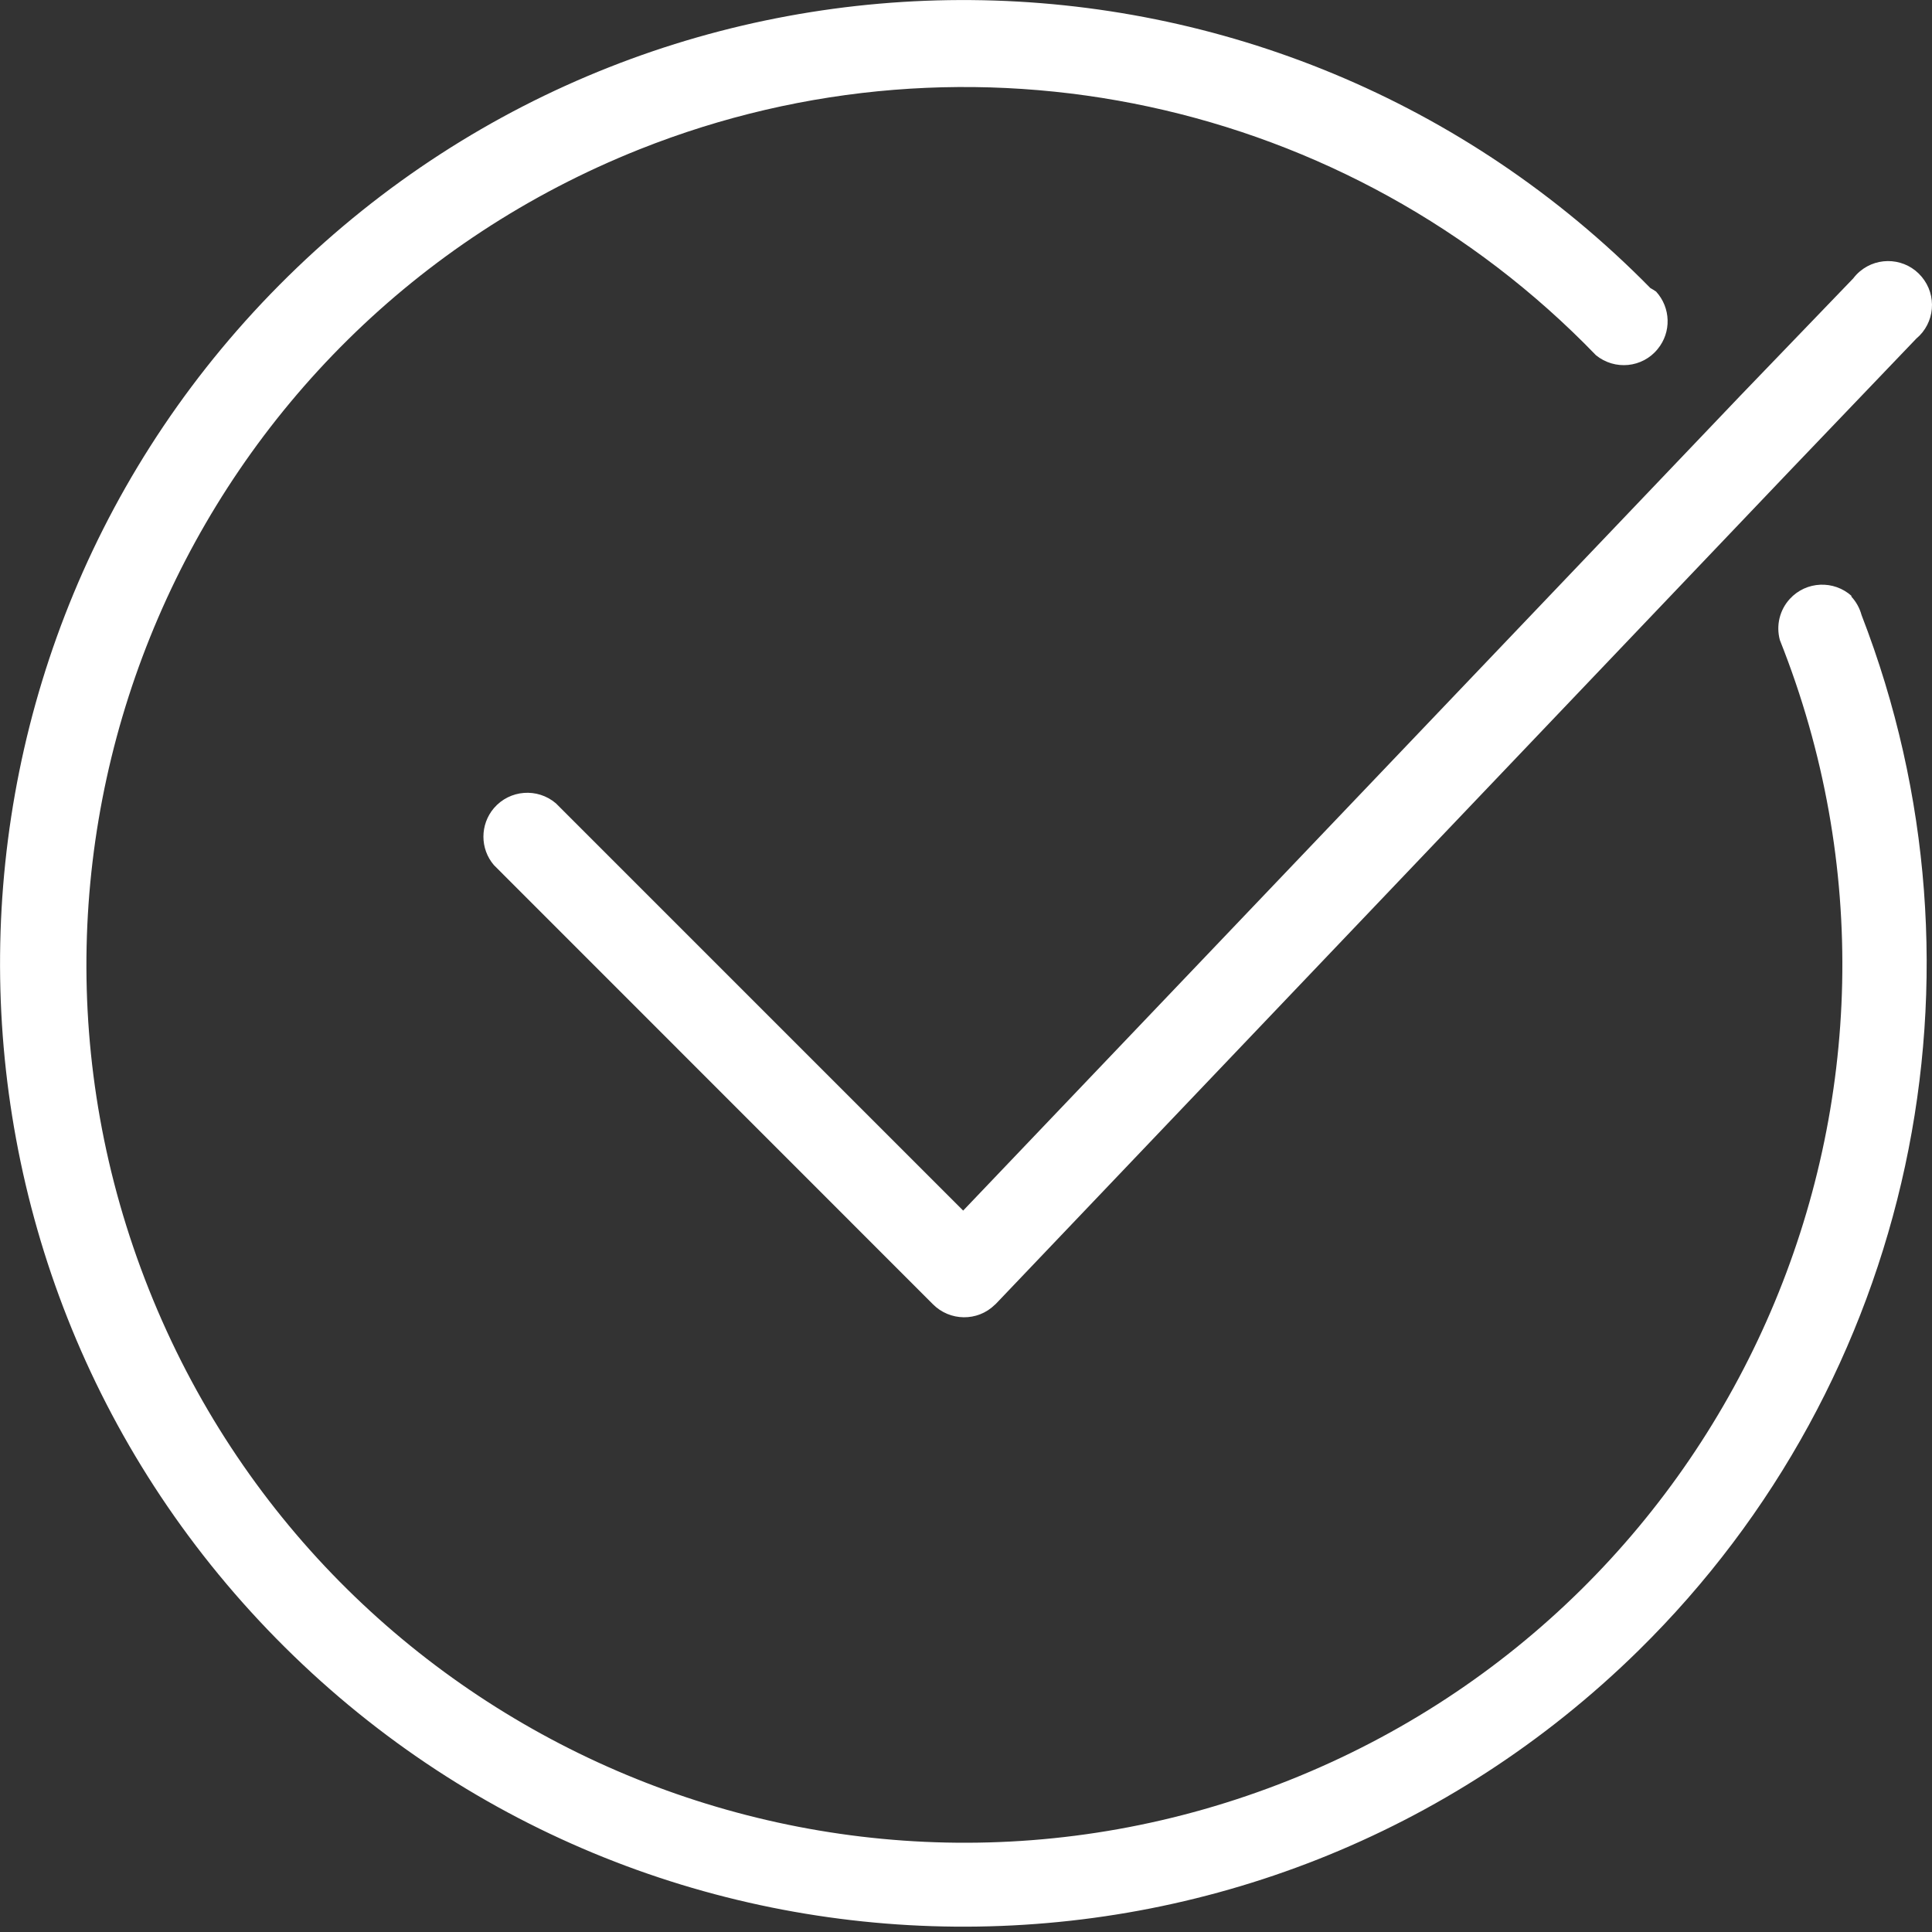 <svg width="15" height="15" viewBox="0 0 15 15" fill="none" xmlns="http://www.w3.org/2000/svg">
<rect x="0" y="0" width="15" height="15" fill="#333333" stroke="none"/>
<path d="M4.316 6.237C4.173 6.115 3.958 6.131 3.835 6.274C3.726 6.402 3.726 6.59 3.835 6.717L7.242 10.125C7.374 10.259 7.59 10.262 7.724 10.13C7.726 10.129 7.728 10.127 7.73 10.125L13.413 4.162L13.9 3.651L14.878 2.629C15.023 2.508 15.041 2.293 14.92 2.149C14.799 2.004 14.584 1.986 14.44 2.107C14.421 2.123 14.403 2.142 14.388 2.162L13.512 3.072L13.038 3.569L7.478 9.399L4.316 6.237Z" fill="white"/>
<path d="M14.371 4.629H14.378C14.239 4.502 14.023 4.511 13.896 4.65C13.817 4.736 13.788 4.857 13.819 4.97C15.211 8.466 13.505 12.43 10.008 13.822C6.512 15.214 2.548 13.508 1.156 10.011C-0.236 6.515 1.47 2.552 4.966 1.159C7.536 0.136 10.47 0.768 12.391 2.758C12.537 2.877 12.752 2.856 12.87 2.71C12.978 2.579 12.972 2.389 12.858 2.264C12.844 2.254 12.829 2.245 12.814 2.237C9.918 -0.709 5.183 -0.75 2.237 2.145C-0.709 5.04 -0.75 9.776 2.145 12.722C5.04 15.668 9.776 15.709 12.722 12.814C14.852 10.72 15.532 7.56 14.453 4.775C14.438 4.72 14.41 4.67 14.371 4.629Z" fill="white"/>
</svg>
